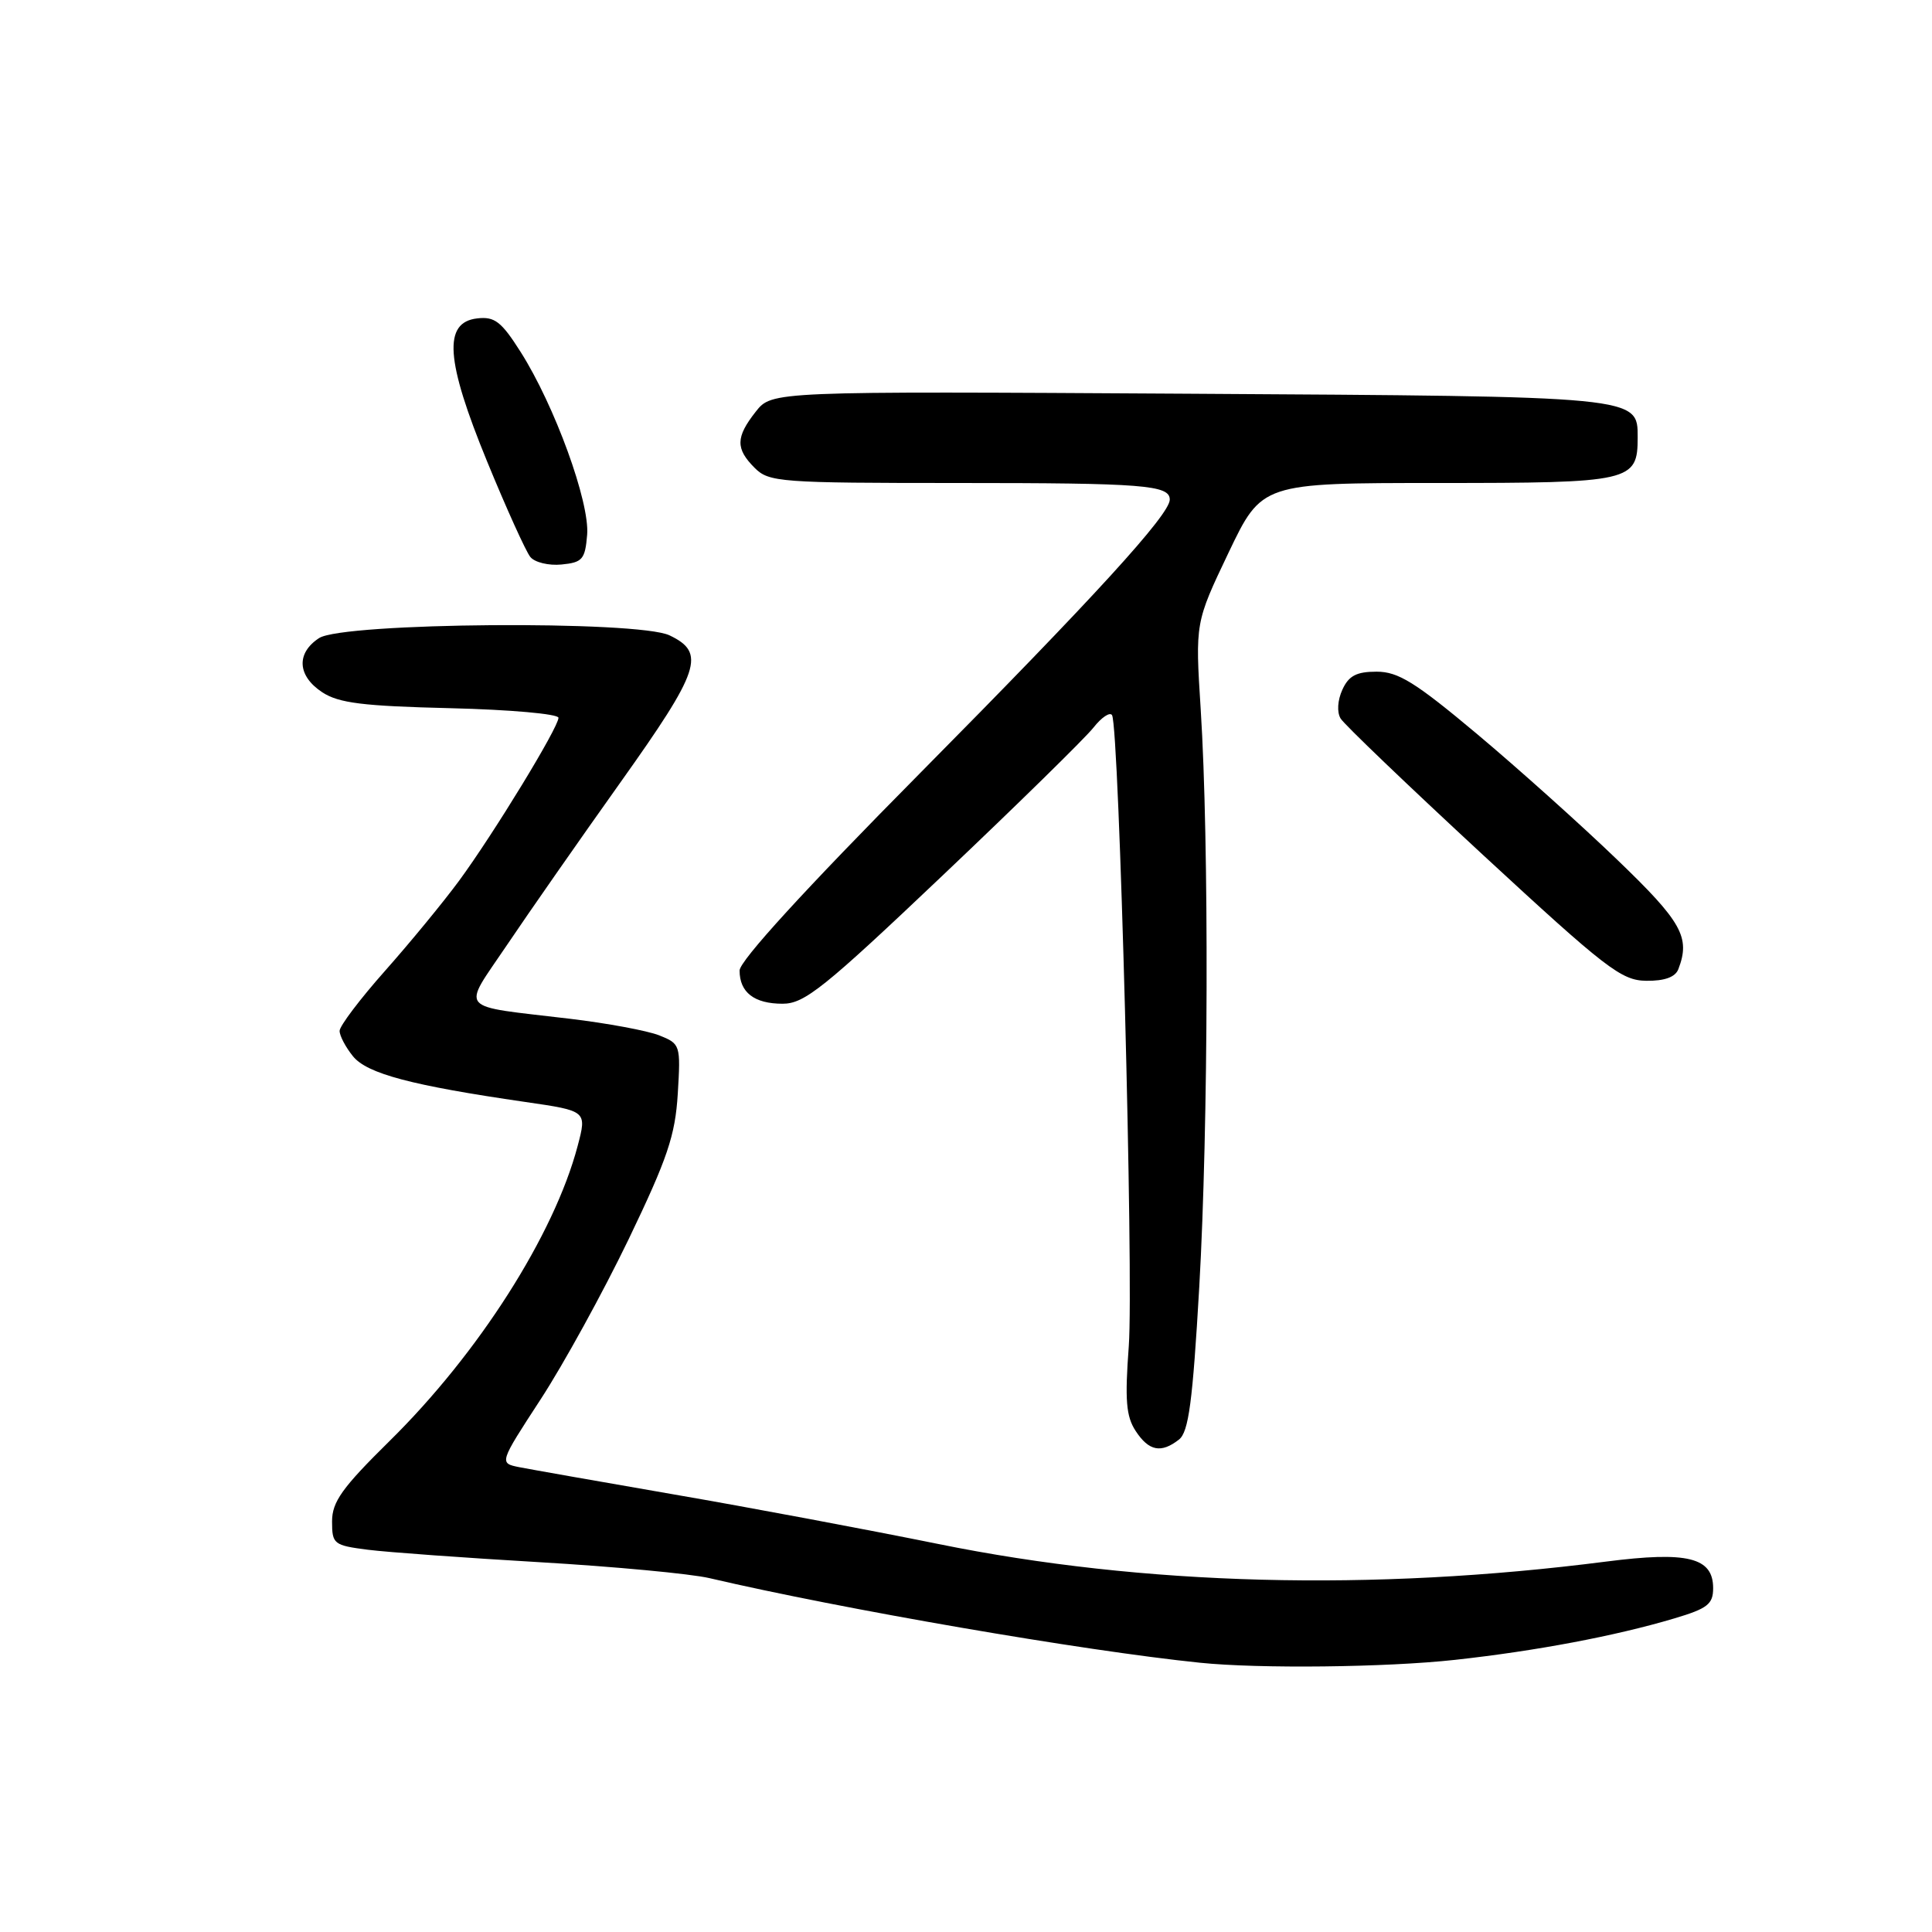 <?xml version="1.0" encoding="UTF-8" standalone="no"?>
<!DOCTYPE svg PUBLIC "-//W3C//DTD SVG 1.1//EN" "http://www.w3.org/Graphics/SVG/1.1/DTD/svg11.dtd" >
<svg xmlns="http://www.w3.org/2000/svg" xmlns:xlink="http://www.w3.org/1999/xlink" version="1.1" viewBox="0 0 256 256">
 <g >
 <path fill="currentColor"
d=" M 192.79 219.94 C 203.52 218.76 213.99 216.79 221.85 214.45 C 226.26 213.14 227.00 212.56 227.00 210.44 C 227.00 206.37 223.63 205.53 212.80 206.92 C 181.80 210.90 151.50 210.11 124.35 204.59 C 114.92 202.68 99.17 199.72 89.35 198.03 C 79.53 196.33 70.29 194.70 68.81 194.41 C 66.13 193.87 66.13 193.87 71.65 185.40 C 74.68 180.75 79.92 171.21 83.29 164.22 C 88.45 153.48 89.47 150.47 89.81 144.91 C 90.20 138.45 90.15 138.31 87.35 137.19 C 85.78 136.57 80.45 135.58 75.50 134.99 C 60.35 133.18 61.17 134.14 67.17 125.23 C 70.03 120.98 76.81 111.26 82.24 103.63 C 92.79 88.80 93.56 86.50 88.72 84.19 C 84.52 82.18 45.44 82.48 42.28 84.55 C 39.22 86.55 39.40 89.56 42.70 91.73 C 44.90 93.17 48.10 93.56 59.70 93.84 C 67.57 94.03 74.00 94.60 74.00 95.11 C 74.00 96.39 65.45 110.41 60.85 116.68 C 58.76 119.52 54.33 124.91 51.02 128.64 C 47.71 132.37 45.00 135.95 45.00 136.60 C 45.00 137.25 45.80 138.76 46.77 139.96 C 48.64 142.27 54.53 143.83 69.63 146.02 C 77.77 147.20 77.77 147.20 76.54 151.85 C 73.43 163.62 63.41 179.34 51.59 190.97 C 45.33 197.14 44.00 199.00 44.00 201.60 C 44.00 204.60 44.22 204.77 48.75 205.35 C 51.36 205.68 61.60 206.42 71.50 207.00 C 81.40 207.58 91.53 208.53 94.00 209.11 C 111.69 213.24 143.49 218.73 159.00 220.32 C 166.85 221.13 183.67 220.94 192.79 219.94 Z  M 156.22 190.75 C 157.50 189.74 158.03 185.81 158.91 170.50 C 160.12 149.32 160.22 111.59 159.10 94.00 C 158.37 82.50 158.37 82.50 162.78 73.25 C 167.20 64.00 167.20 64.00 190.53 64.00 C 216.18 64.00 217.00 63.81 217.00 57.96 C 217.00 52.49 217.36 52.53 157.39 52.17 C 102.27 51.84 102.27 51.84 100.14 54.55 C 97.48 57.93 97.45 59.45 100.00 62.00 C 101.89 63.89 103.33 64.00 126.92 64.00 C 151.53 64.00 155.00 64.27 155.00 66.20 C 155.00 68.18 145.08 79.05 121.81 102.55 C 106.66 117.85 98.00 127.32 98.00 128.60 C 98.00 131.50 99.94 133.00 103.70 133.00 C 106.60 133.00 109.17 130.94 124.97 115.94 C 134.86 106.56 143.82 97.77 144.89 96.41 C 145.96 95.05 147.07 94.31 147.35 94.76 C 148.30 96.29 150.23 169.36 149.57 178.36 C 149.04 185.52 149.21 187.67 150.48 189.61 C 152.23 192.28 153.85 192.60 156.22 190.75 Z  M 222.39 128.42 C 224.01 124.20 222.87 122.16 214.25 113.88 C 209.44 109.25 201.08 101.76 195.68 97.23 C 187.54 90.41 185.27 89.00 182.41 89.00 C 179.74 89.00 178.71 89.54 177.87 91.39 C 177.23 92.79 177.13 94.37 177.64 95.21 C 178.11 95.99 186.60 104.12 196.50 113.28 C 212.83 128.37 214.84 129.92 218.14 129.96 C 220.57 129.99 221.99 129.47 222.39 128.42 Z  M 77.80 70.86 C 78.16 66.56 73.50 53.75 68.99 46.64 C 66.43 42.60 65.54 41.92 63.23 42.19 C 58.69 42.71 59.04 47.74 64.55 61.16 C 67.11 67.40 69.69 73.09 70.27 73.80 C 70.85 74.52 72.72 74.97 74.41 74.80 C 77.18 74.53 77.53 74.12 77.80 70.86 Z "/>
</g>
</svg>